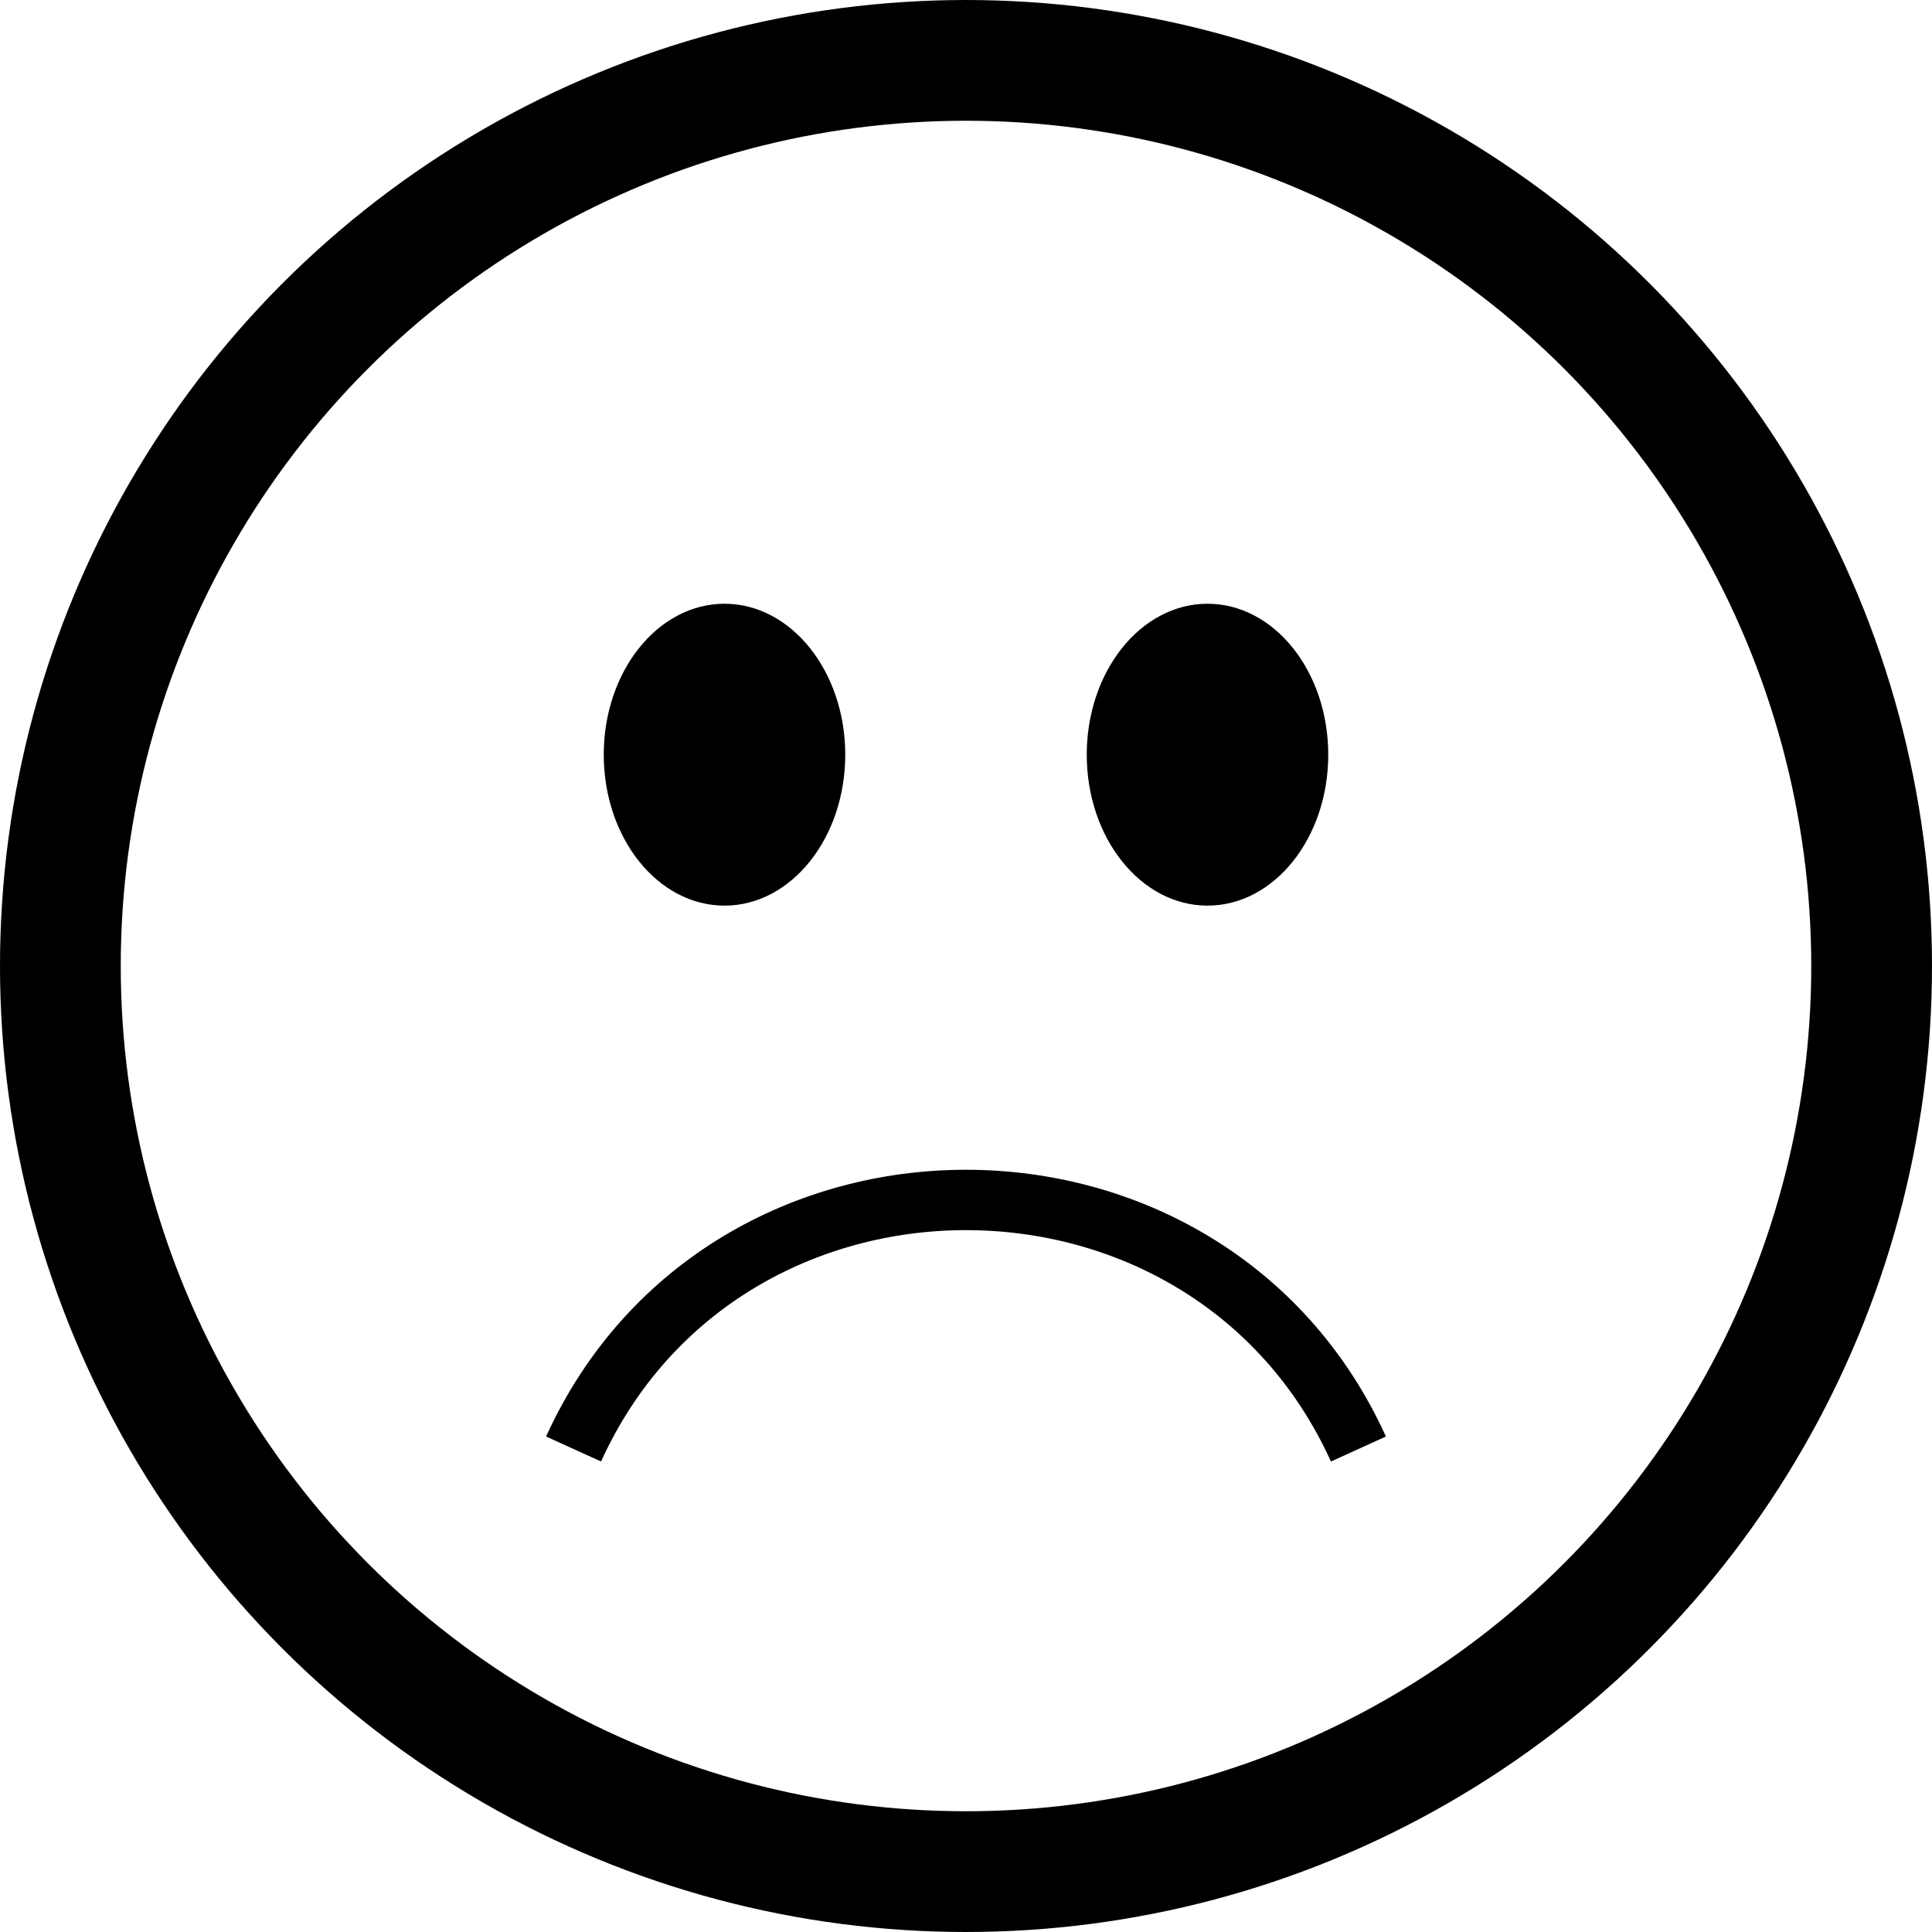 <svg width="32" height="32" viewBox="0 0 32 32" fill="none" xmlns="http://www.w3.org/2000/svg">
<circle cx="16" cy="16" r="15" stroke="black" stroke-width="2"/>
<ellipse cx="12" cy="12.5" rx="2" ry="2.5" fill="black"/>
<ellipse cx="20" cy="12.5" rx="2" ry="2.5" fill="black"/>
<path d="M9.5 24C12 18.5 20 18.5 22.5 24" stroke="black"/>
</svg>

